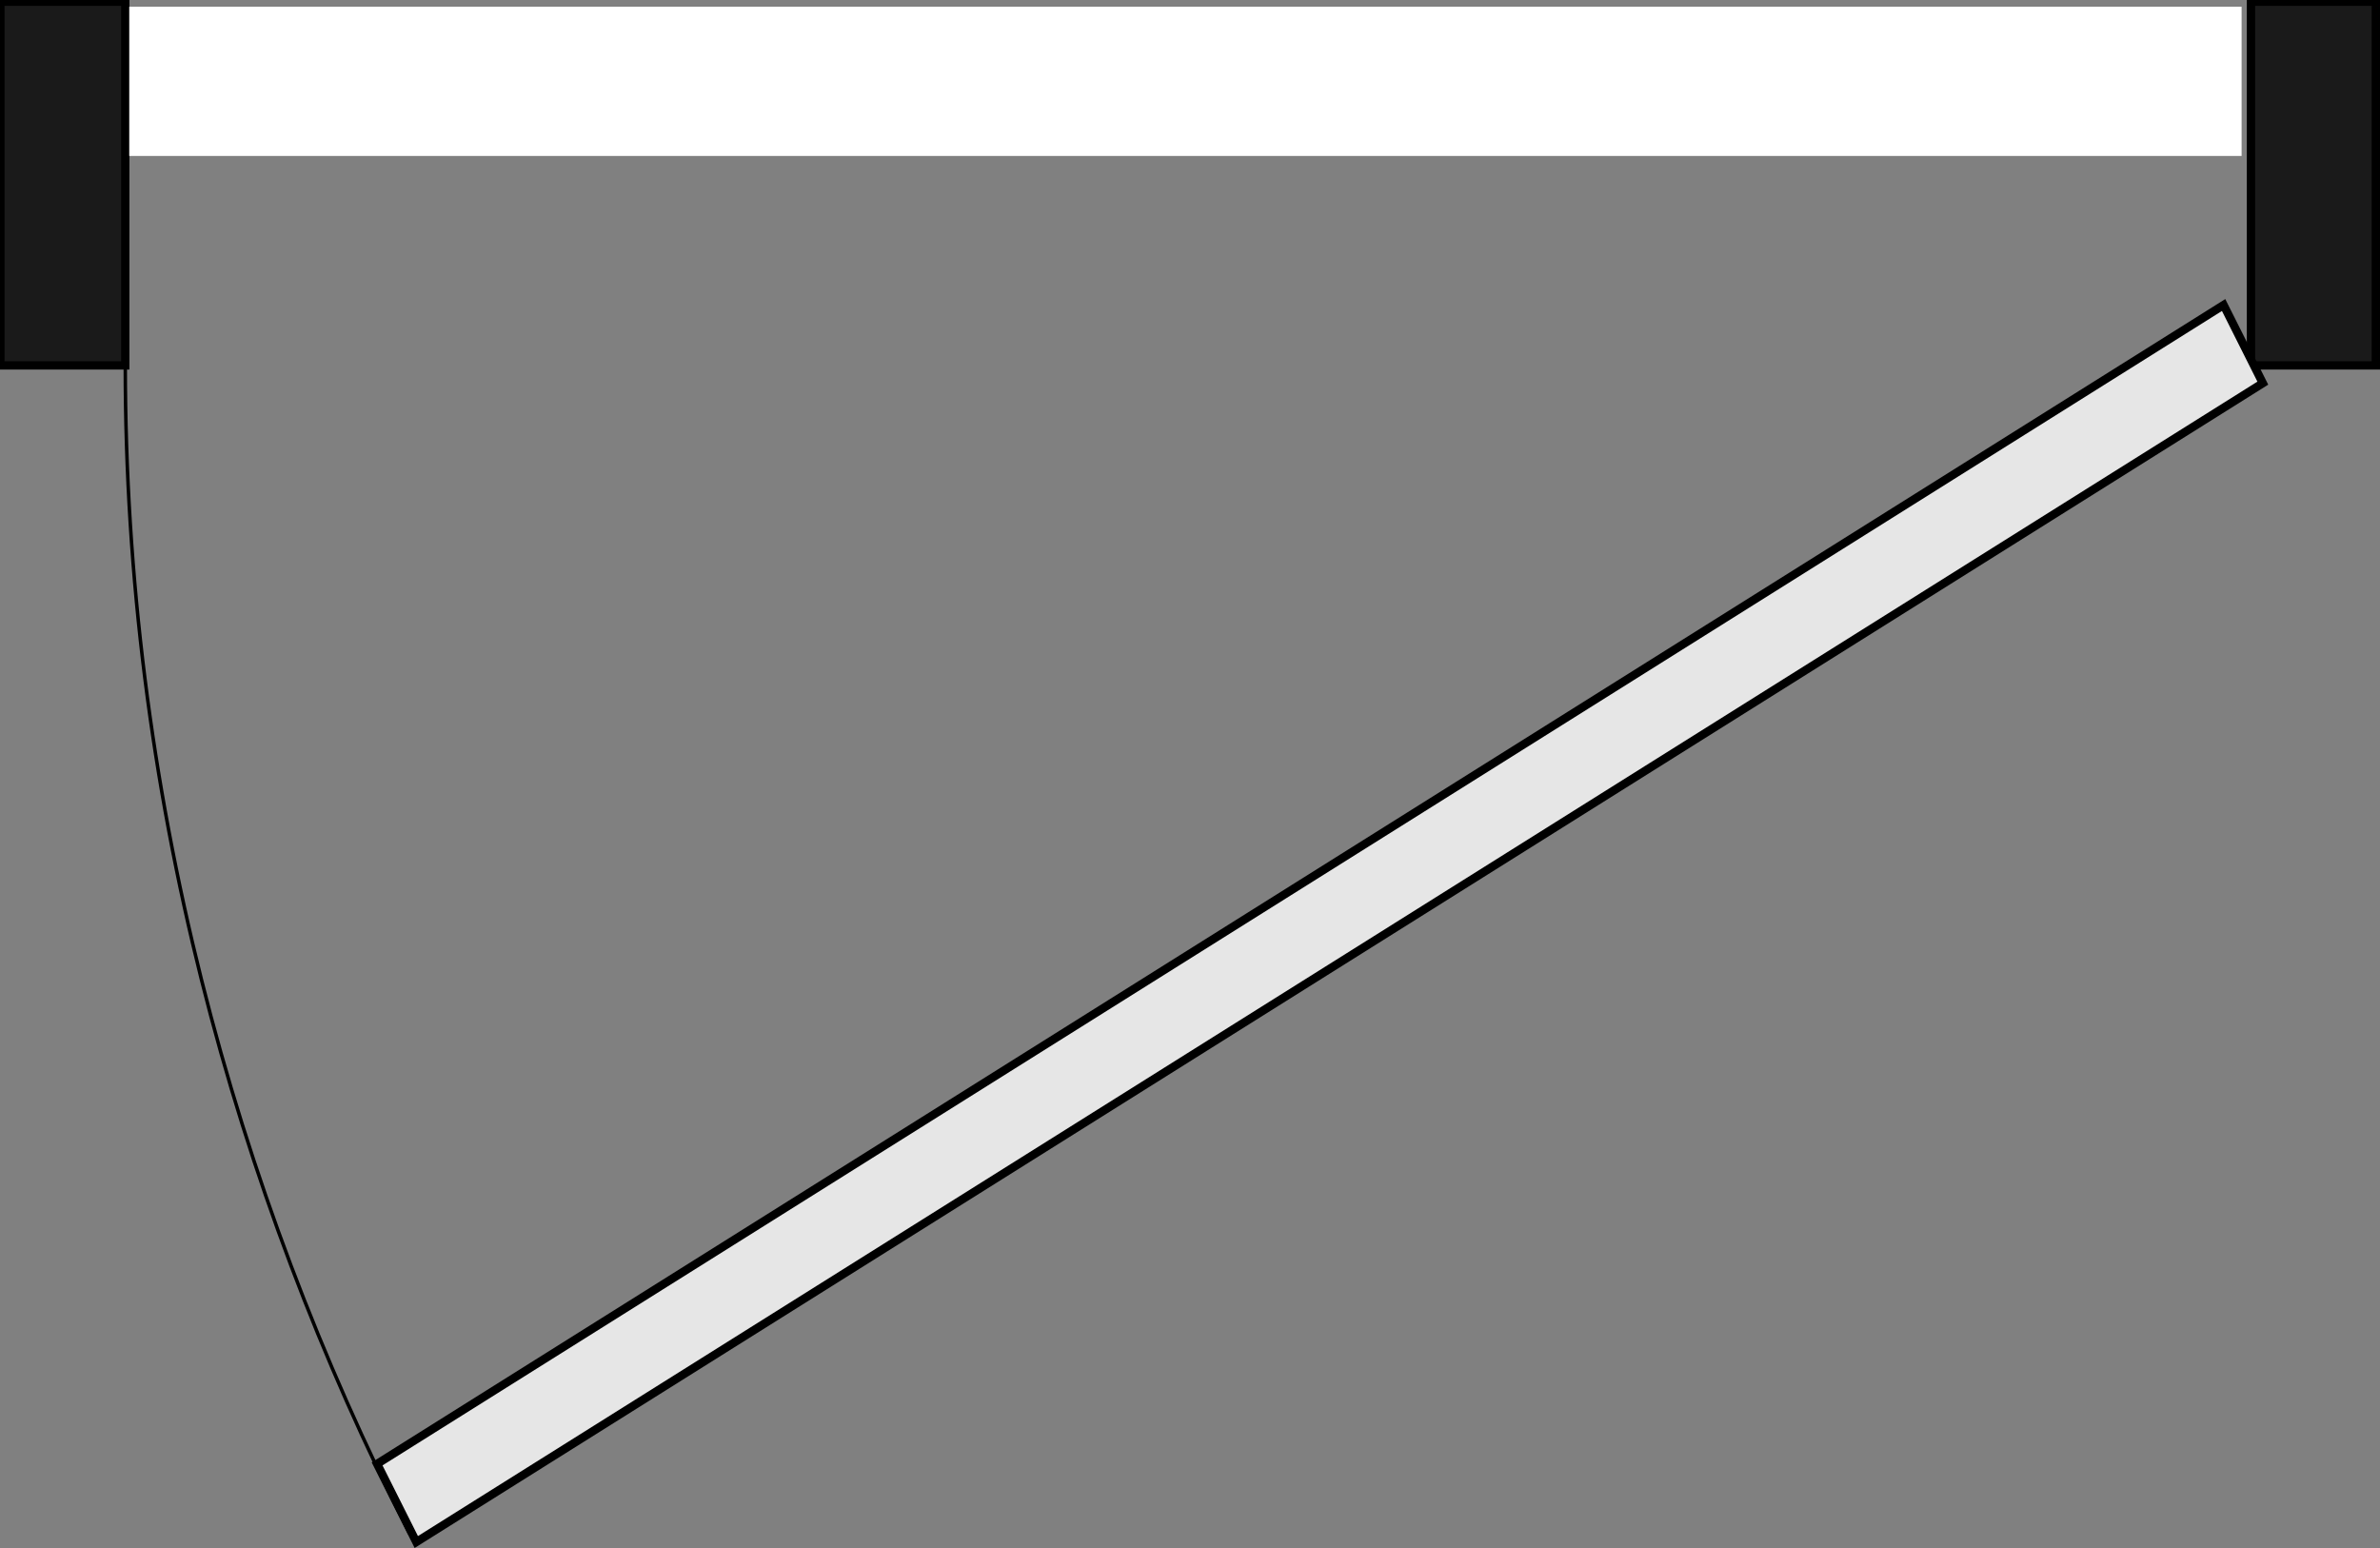 <?xml version="1.0" encoding="UTF-8" standalone="no"?>
<!-- Created with Inkscape (http://www.inkscape.org/) -->

<svg
   width="91.064mm"
   height="59.227mm"
   viewBox="0 0 91.064 59.227"
   version="1.1"
   id="svg5"
   xml:space="preserve"
   inkscape:version="1.2 (dc2aedaf03, 2022-05-15)"
   sodipodi:docname="D1_BACK_R.svg"
   xmlns:inkscape="http://www.inkscape.org/namespaces/inkscape"
   xmlns:sodipodi="http://sodipodi.sourceforge.net/DTD/sodipodi-0.dtd"
   xmlns="http://www.w3.org/2000/svg"
   xmlns:svg="http://www.w3.org/2000/svg"><rect x="0" y="0" width="91.064" height="59.227" fill="#808080" stroke="none"/><sodipodi:namedview
     id="namedview7"
     pagecolor="#ffffff"
     bordercolor="#000000"
     borderopacity="0.25"
     inkscape:showpageshadow="2"
     inkscape:pageopacity="0.0"
     inkscape:pagecheckerboard="0"
     inkscape:deskcolor="#d1d1d1"
     inkscape:document-units="mm"
     showgrid="false"
     inkscape:zoom="1.0444209"
     inkscape:cx="374.37013"
     inkscape:cy="472.03191"
     inkscape:window-width="1920"
     inkscape:window-height="1009"
     inkscape:window-x="-8"
     inkscape:window-y="-8"
     inkscape:window-maximized="1"
     inkscape:current-layer="layer1" /><defs
     id="defs2"><style
       id="style305">
      .cls-1 {
        fill: #baa188;
      }

      .cls-1, .cls-2, .cls-3 {
        stroke: #000;
        stroke-miterlimit: 10;
      }

      .cls-1, .cls-3 {
        stroke-width: 1.2px;
      }

      .cls-2 {
        fill: none;
        stroke-width: .5px;
      }

      .cls-3 {
        fill: #d9e021;
      }
    </style></defs><g
     inkscape:label="Layer 1"
     inkscape:groupmode="layer"
     id="layer1"
     transform="translate(-55.14,-95.42)"><g
       id="g325"
       transform="matrix(-0.265,0,0,-0.265,146.204,154.647)"
       inkscape:export-filename="g325.svg"
       inkscape:export-xdpi="96"
       inkscape:export-ydpi="96"><path
         class="cls-2"
         d="m 325.55,170.74 c 0,-61.35 -15.64,-118.9 -41.06,-168.67"
         id="path309" /><rect
         class="cls-1"
         x="0.6"
         y="170.74"
         width="18.03"
         height="52.51"
         id="rect311"
         style="fill:#1a1a1a" /><rect
         class="cls-1"
         x="325.55"
         y="170.74"
         width="18.03"
         height="52.51"
         id="rect313"
         style="fill:#1a1a1a" /><polygon
         class="cls-3"
         points="16.92,168.18 283.53,0.86 289.19,12.14 22.58,179.46 "
         id="polygon315"
         style="fill:#e6e6e6" /><rect
         style="fill:#ffffff;stroke-width:0.265"
         id="rect487"
         width="80.686"
         height="5.7"
         x="60.419"
         y="148.578"
         transform="matrix(3.78,0,0,3.78,-208.402,-360.643)" /></g></g></svg>
